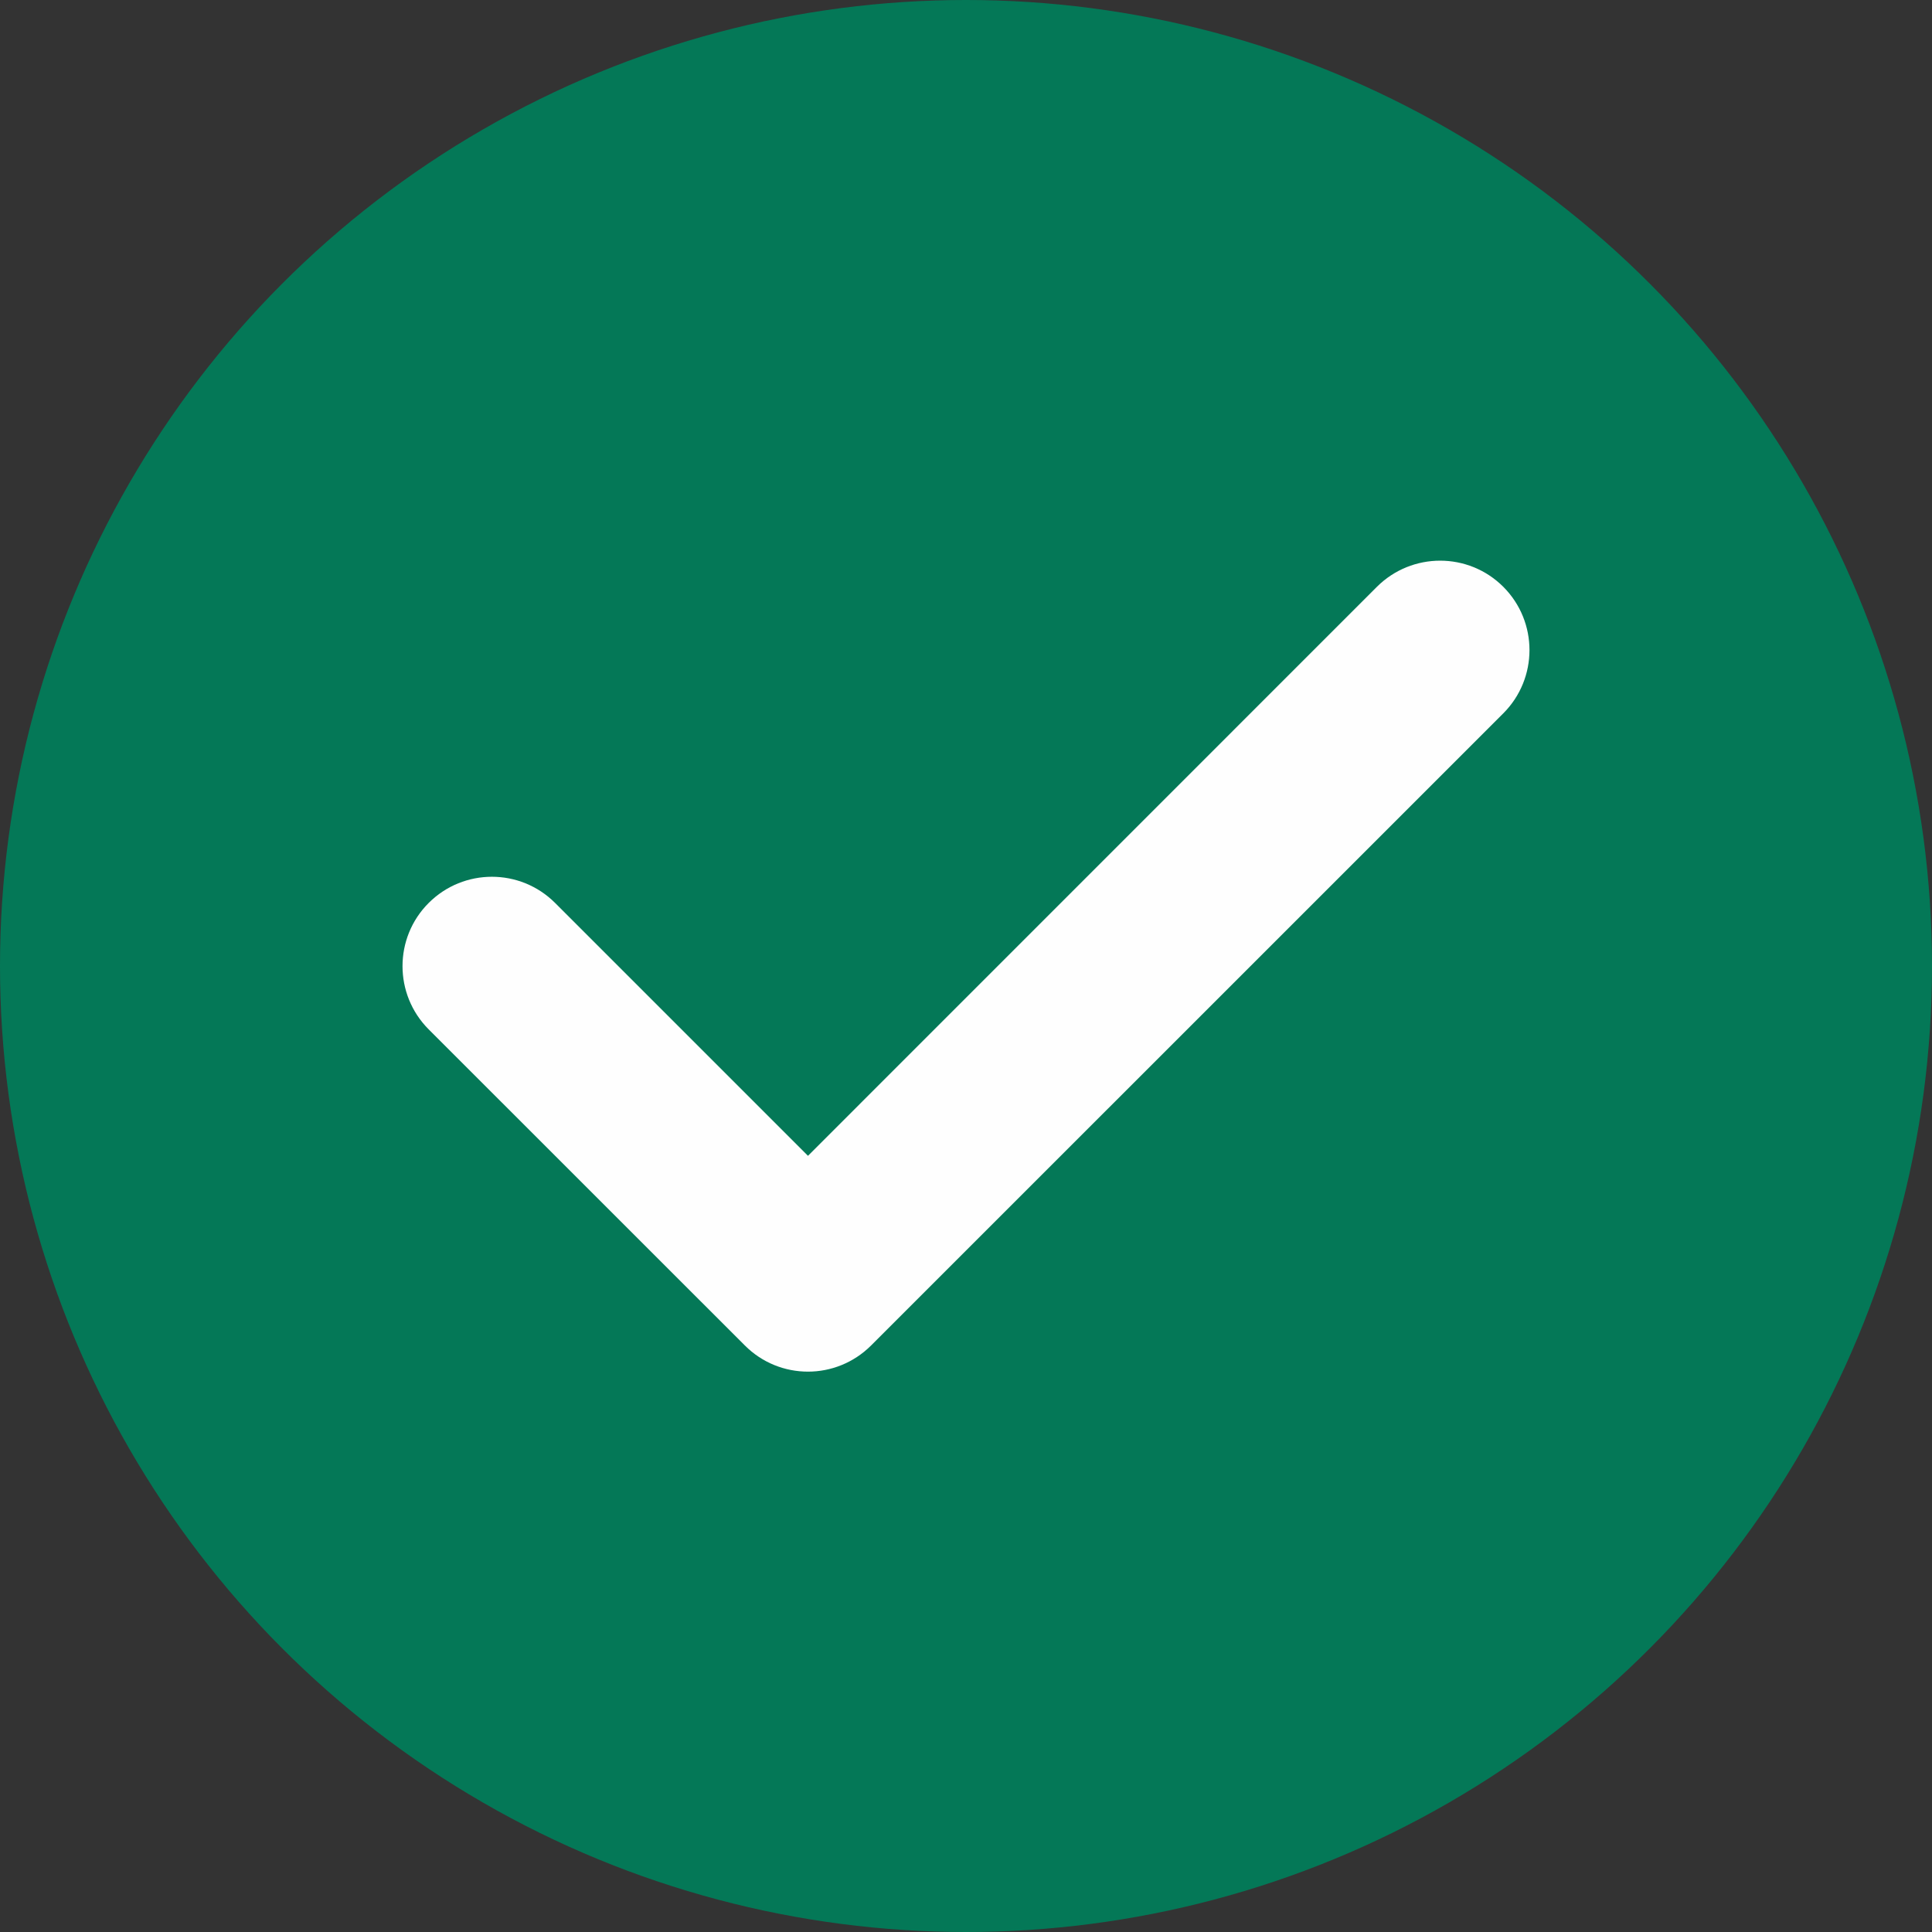 <svg width="24" height="24" viewBox="0 0 24 24" fill="none" xmlns="http://www.w3.org/2000/svg">
<rect x="0" y="0" width="24" height="24" fill="#333333" stroke="none"/>
<circle cx="12" cy="12" r="12" fill="#047857"/>
<path d="M18.675 7.29C18.241 6.856 17.538 6.857 17.104 7.29L10.037 14.358L6.896 11.217C6.462 10.783 5.759 10.783 5.325 11.217C4.892 11.65 4.892 12.353 5.325 12.787L9.252 16.713C9.468 16.93 9.752 17.039 10.037 17.039C10.321 17.039 10.605 16.93 10.822 16.713L18.675 8.861C19.108 8.427 19.108 7.724 18.675 7.29Z" fill="#FEFEFE"/>
</svg>

